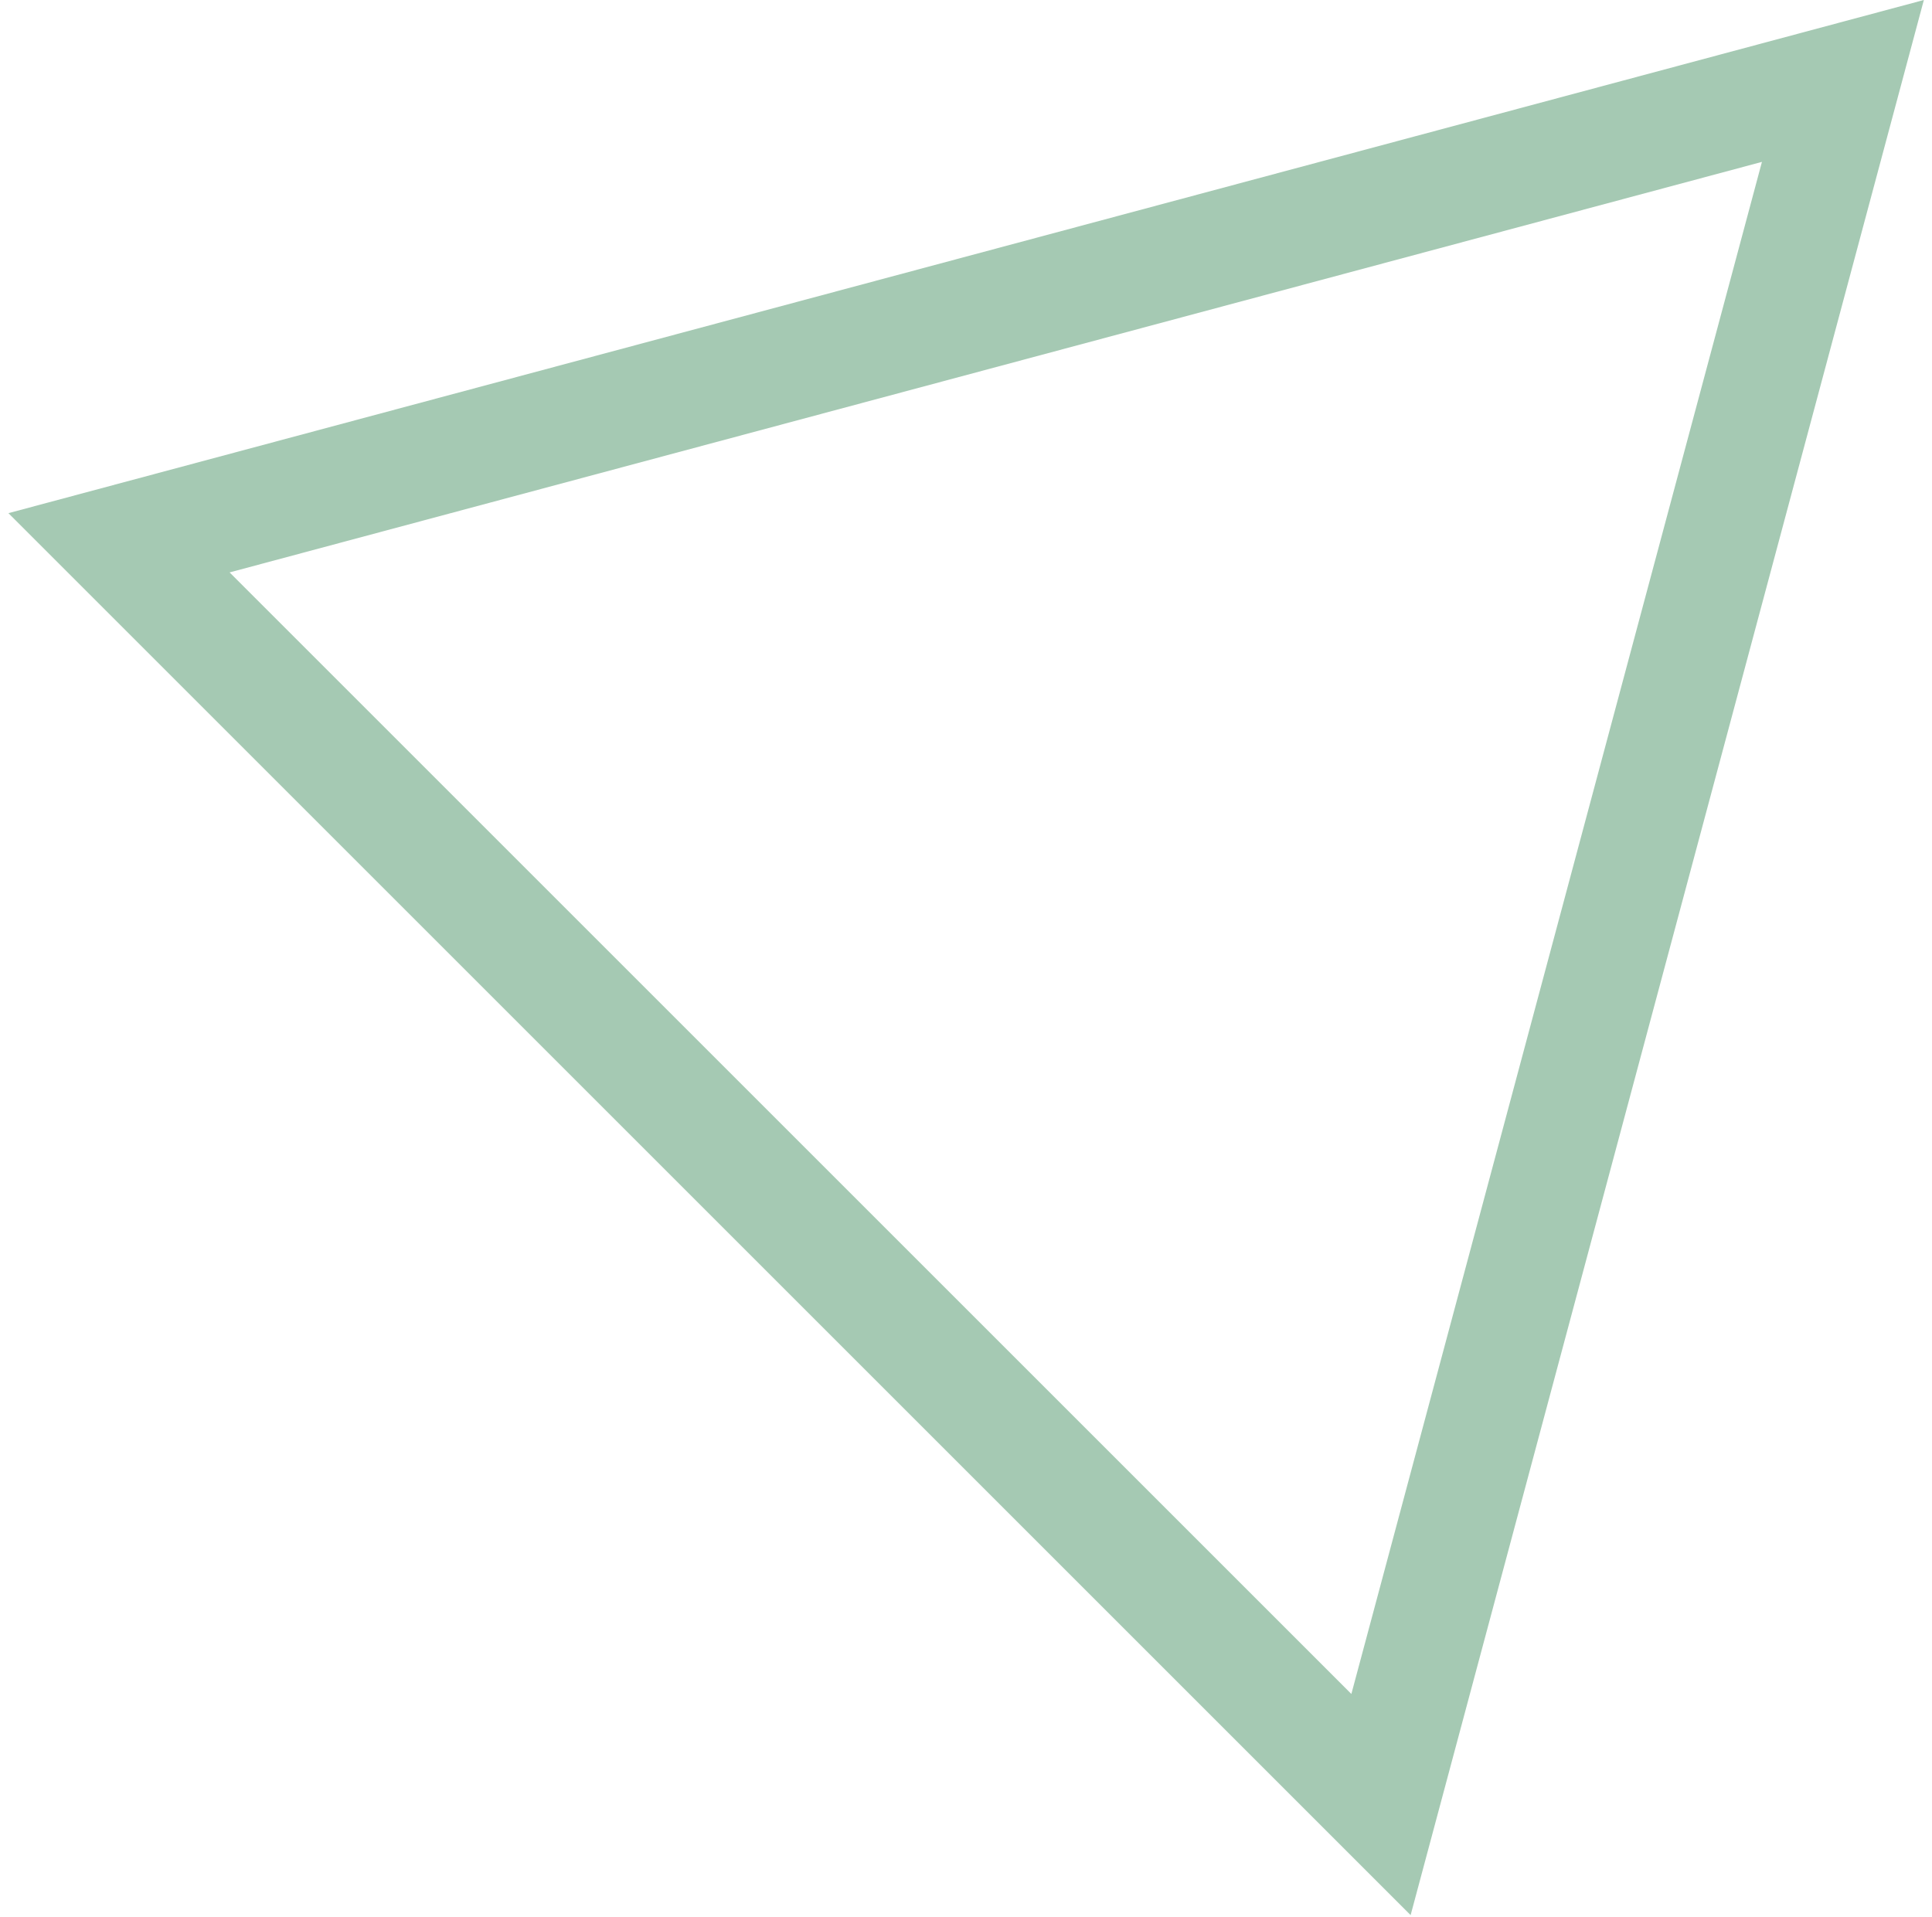 <svg width="135" height="134" viewBox="0 0 135 134" fill="none" xmlns="http://www.w3.org/2000/svg">
<path d="M8.316 37.934L128.774 5.657L96.498 126.115L8.316 37.934Z" stroke="#A5C9B3" stroke-width="8"/>
</svg>
